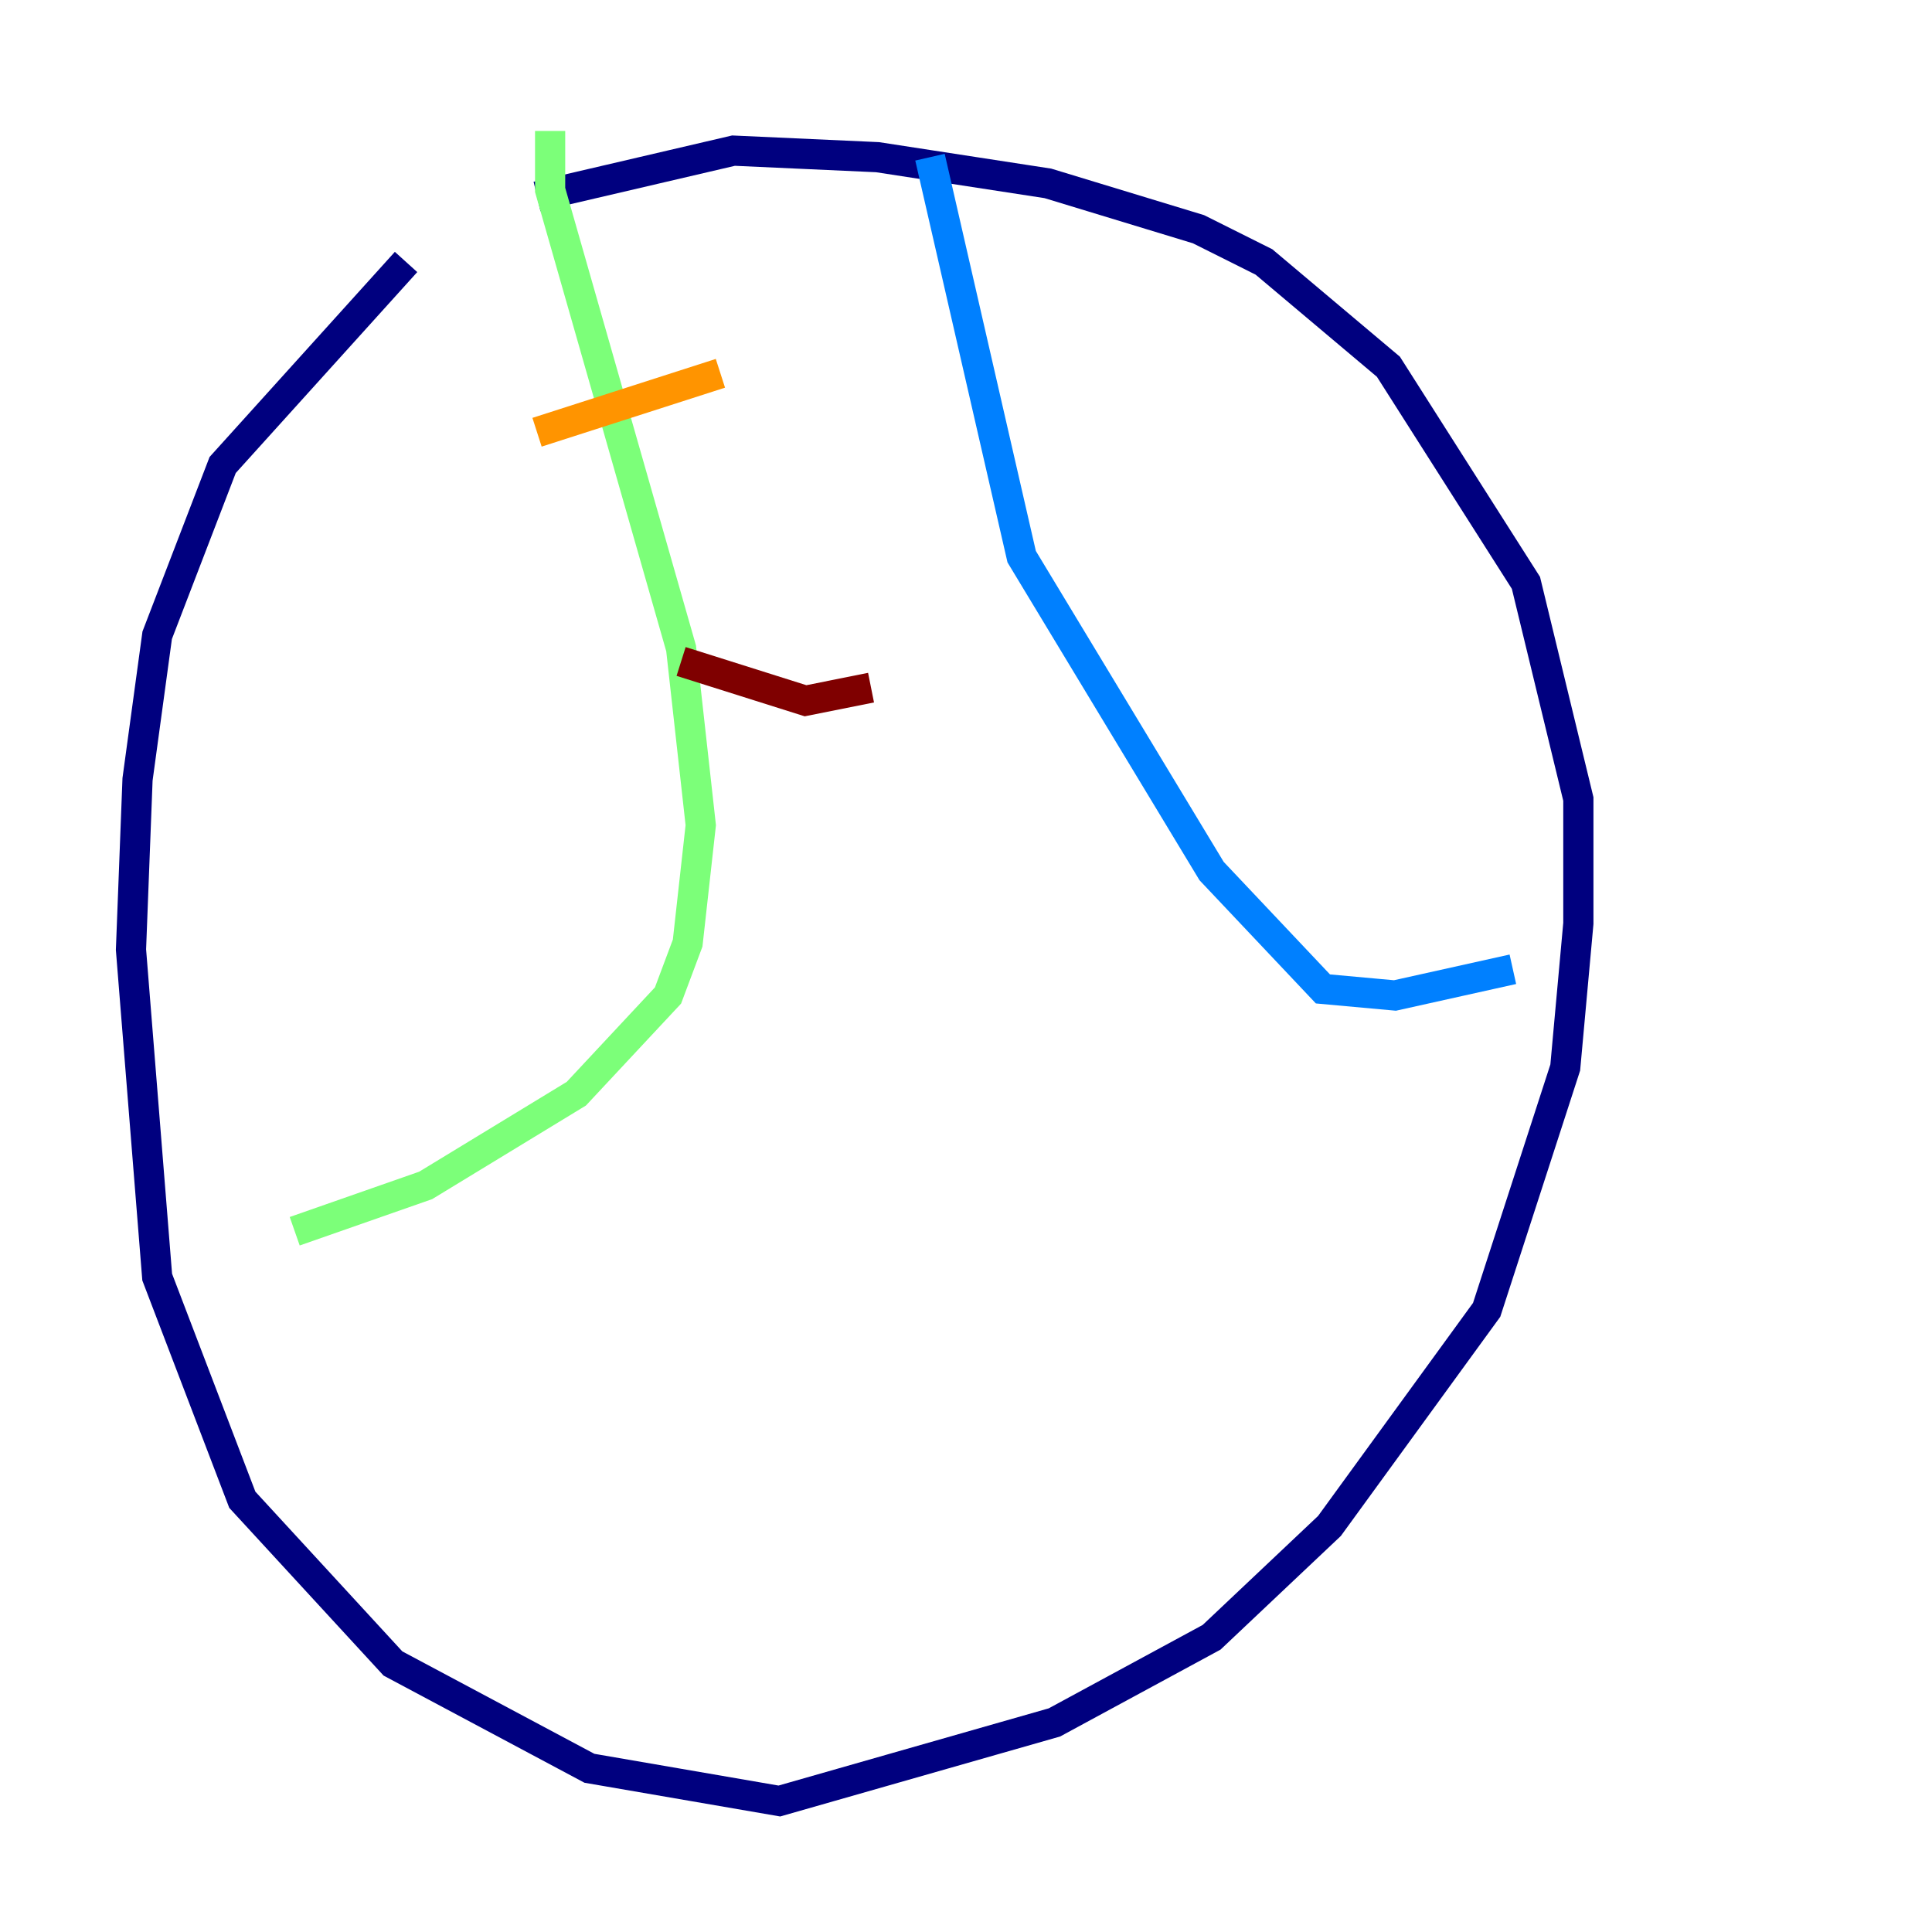 <?xml version="1.0" encoding="utf-8" ?>
<svg baseProfile="tiny" height="128" version="1.2" viewBox="0,0,128,128" width="128" xmlns="http://www.w3.org/2000/svg" xmlns:ev="http://www.w3.org/2001/xml-events" xmlns:xlink="http://www.w3.org/1999/xlink"><defs /><polyline fill="none" points="26.902,17.356 14.752,30.807 10.414,42.088 9.112,51.634 8.678,62.915 10.414,84.61 16.054,99.363 26.034,110.21 39.051,117.153 51.634,119.322 69.858,114.115 80.271,108.475 88.081,101.098 98.495,86.78 103.702,70.725 104.57,61.18 104.57,52.936 101.098,38.617 91.986,24.298 83.742,17.356 79.403,15.186 69.424,12.149 58.142,10.414 48.597,9.98 35.58,13.017" stroke="#00007f" stroke-width="2" /><polyline fill="none" points="61.614,10.414 67.688,36.881 80.271,57.709 87.647,65.519 92.42,65.953 100.231,64.217" stroke="#0080ff" stroke-width="2" /><polyline fill="none" points="36.447,8.678 36.447,12.583 45.125,42.956 46.427,54.671 45.559,62.481 44.258,65.953 38.183,72.461 28.203,78.536 19.525,81.573" stroke="#7cff79" stroke-width="2" /><polyline fill="none" points="35.58,28.637 47.729,24.732" stroke="#ff9400" stroke-width="2" /><polyline fill="none" points="45.125,43.824 53.37,46.427 57.709,45.559" stroke="#7f0000" stroke-width="2" /></svg>